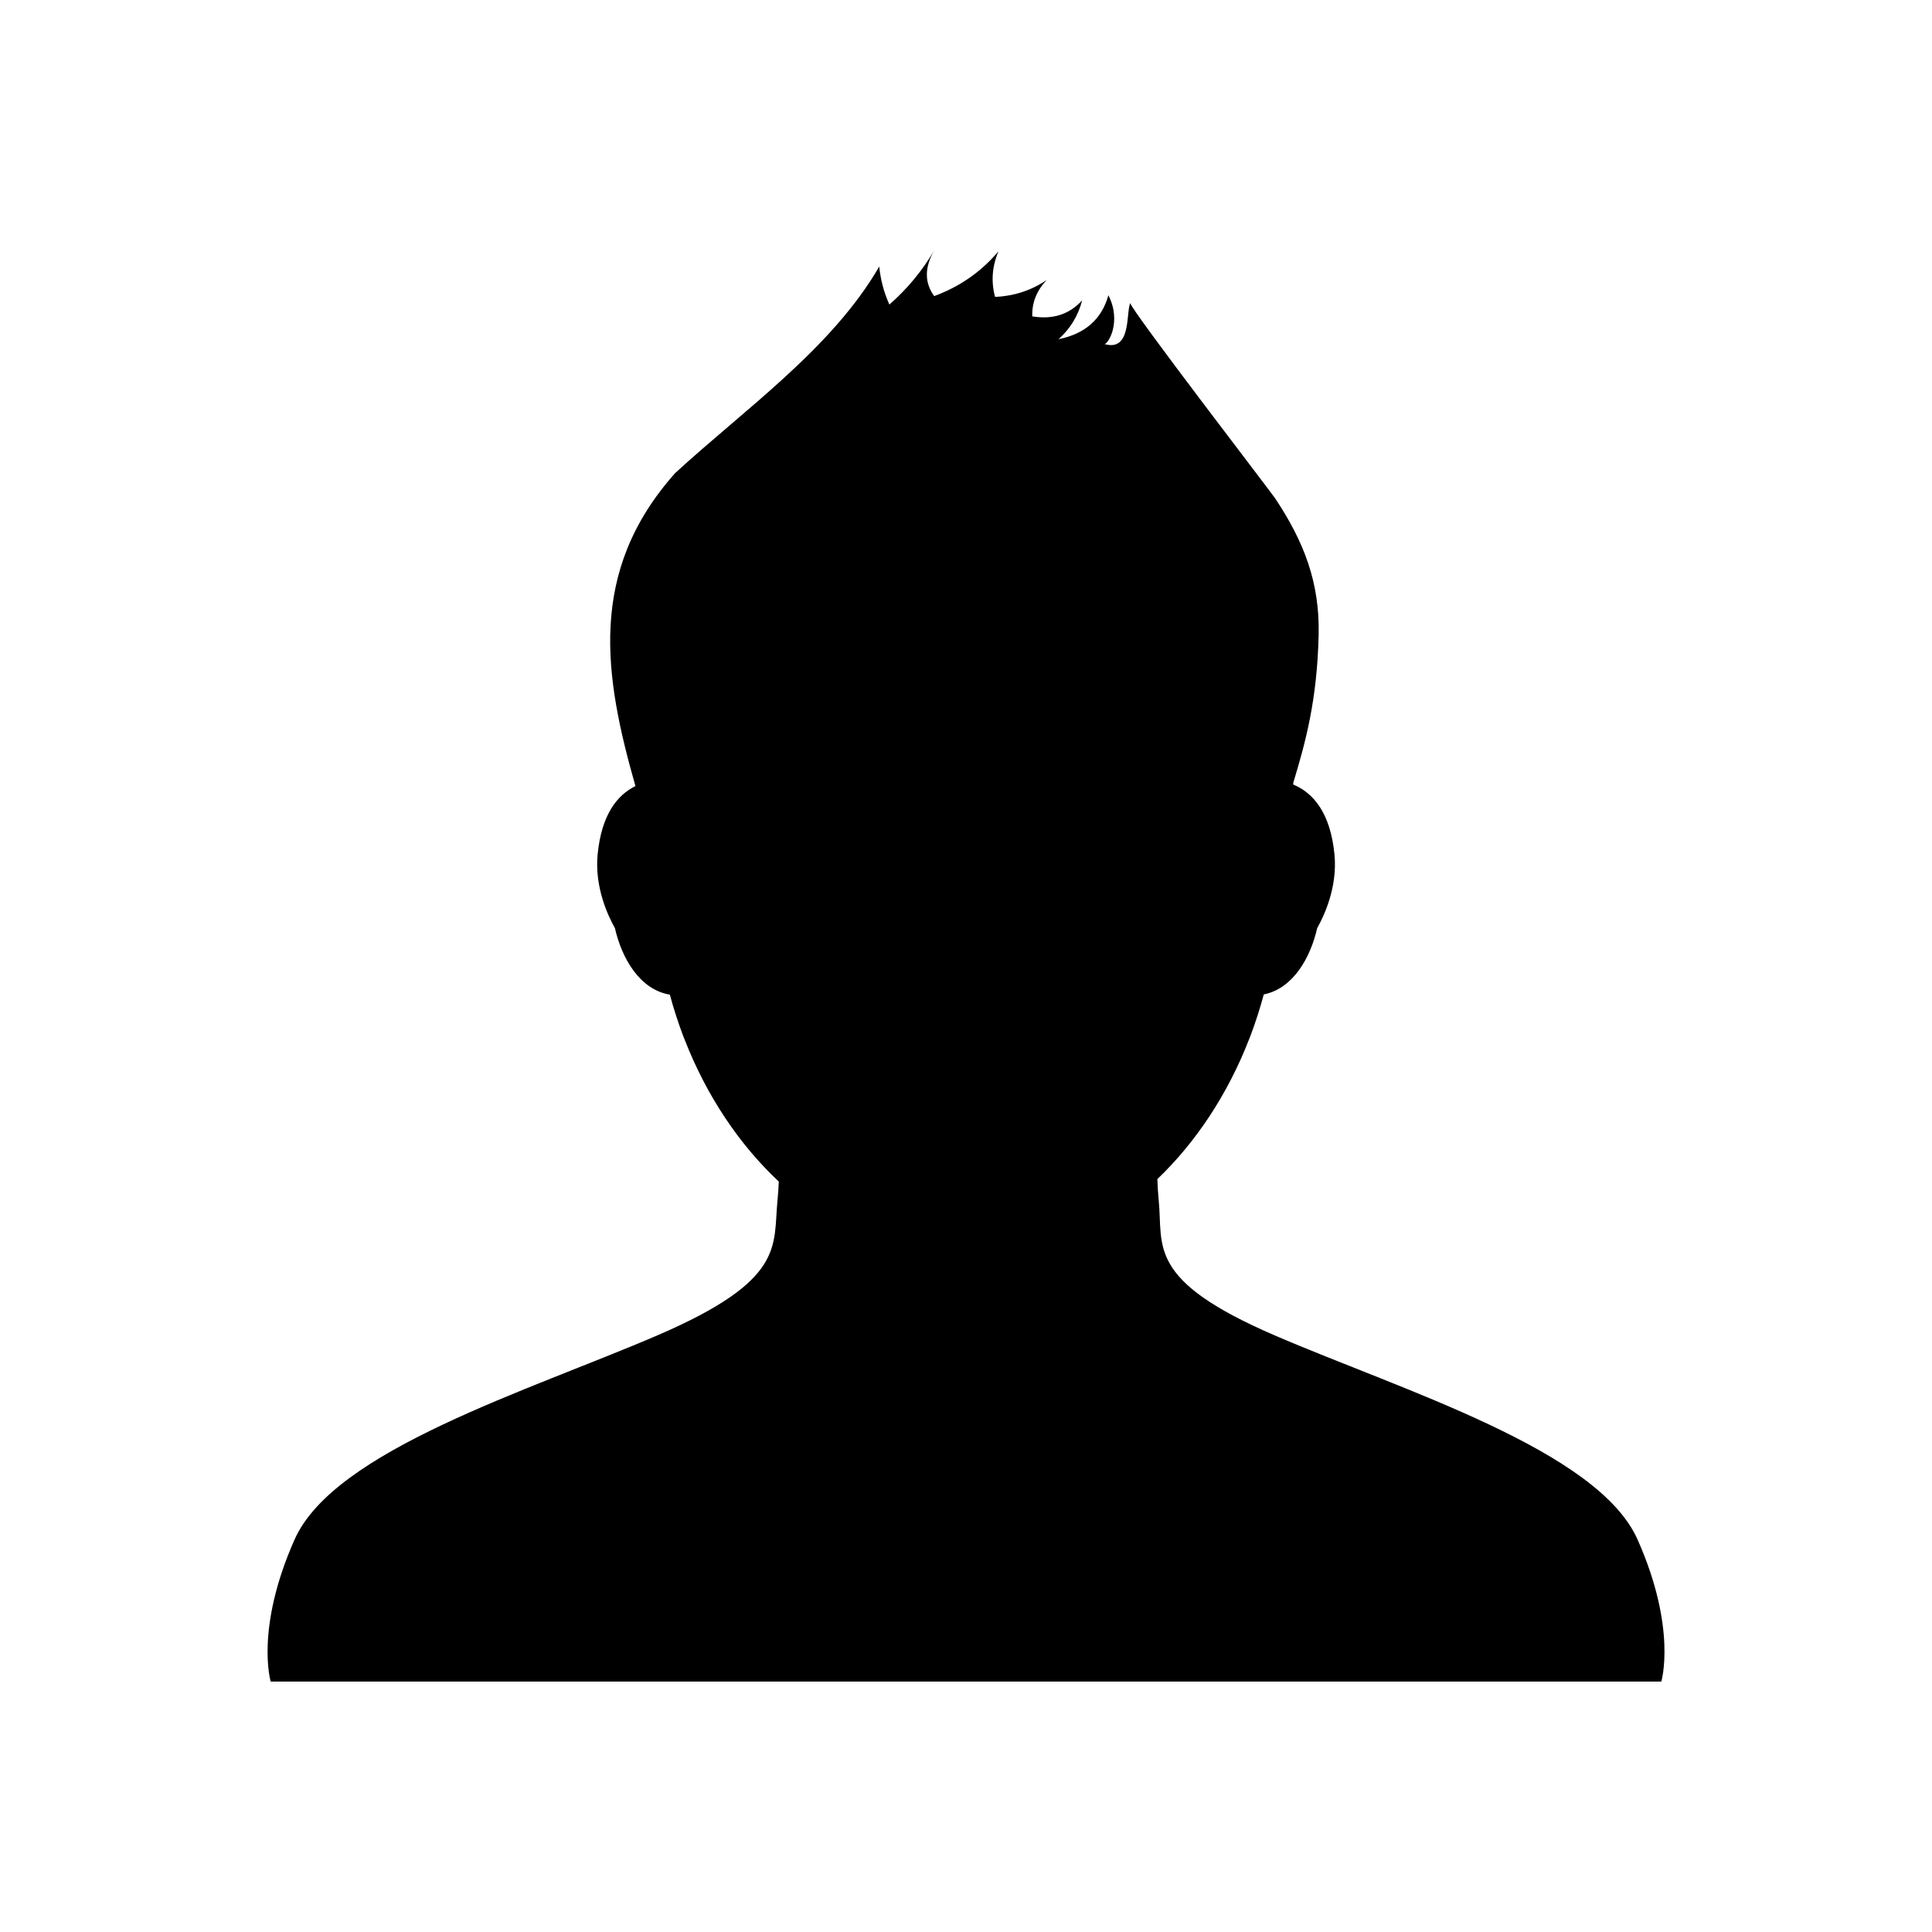 <?xml version="1.0" encoding="utf-8"?>
<!-- Generator: Adobe Illustrator 16.0.0, SVG Export Plug-In . SVG Version: 6.00 Build 0)  -->
<!DOCTYPE svg PUBLIC "-//W3C//DTD SVG 1.1//EN" "http://www.w3.org/Graphics/SVG/1.1/DTD/svg11.dtd">
<svg version="1.1" id="Your_Icon" xmlns="http://www.w3.org/2000/svg" xmlns:xlink="http://www.w3.org/1999/xlink" x="0px" y="0px"
	 width="100px" height="100px" viewBox="0 0 100 100" enable-background="new 0 0 100 100" xml:space="preserve">
<path d="M84.759,79.685c-2.059-4.628-12.106-7.691-18.782-10.566c-6.675-2.876-5.764-4.62-6.003-7.004
	c-0.035-0.344-0.057-0.71-0.07-1.085c2.004-1.914,3.649-4.405,4.75-7.242c0,0,0.063-0.159,0.082-0.208
	c0.256-0.679,0.482-1.388,0.678-2.11c1.531-0.303,2.422-1.927,2.763-3.43c0.344-0.608,1.06-2.106,0.896-3.807
	c-0.212-2.189-1.117-3.202-2.134-3.625c0.001-0.031,0-0.059,0.001-0.09c0.634-2.104,1.237-4.269,1.313-7.667
	c0.059-2.696-0.754-4.811-2.26-7.069c-0.21-0.317-7.453-9.735-7.49-10.094c-0.229,0.473,0.075,2.549-1.347,2.115
	c0.179,0.055,0.925-1.134,0.214-2.521c-0.346,1.241-1.206,1.999-2.582,2.276c0.609-0.543,1.018-1.214,1.225-2.013
	c-0.664,0.73-1.524,1.007-2.582,0.831c-0.025-0.702,0.223-1.328,0.744-1.881c-0.791,0.536-1.682,0.828-2.67,0.875
	c-0.214-0.798-0.155-1.586,0.176-2.363c-0.893,1.059-2.002,1.832-3.327,2.319c-0.506-0.694-0.506-1.481,0-2.363
	c-0.62,1.057-1.393,1.99-2.319,2.801c-0.282-0.626-0.458-1.282-0.525-1.969c-2.443,4.229-6.97,7.39-10.565,10.693
	c-4.563,5.125-3.662,10.546-2.055,16.199c-0.943,0.465-1.758,1.481-1.957,3.544c-0.165,1.7,0.551,3.199,0.895,3.807
	c0.347,1.528,1.264,3.184,2.843,3.444c0.196,0.726,0.426,1.438,0.685,2.124c0.017,0.045,0.035,0.089,0.053,0.132l0.024,0.06
	c1.125,2.895,2.815,5.431,4.877,7.358c-0.013,0.33-0.034,0.652-0.065,0.957c-0.24,2.384,0.462,4.128-6.214,7.003
	c-6.676,2.876-16.724,5.939-18.782,10.567c-2.059,4.63-1.237,7.354-1.237,7.354h71.978C85.988,87.037,86.818,84.313,84.759,79.685z"
	/>
</svg>
